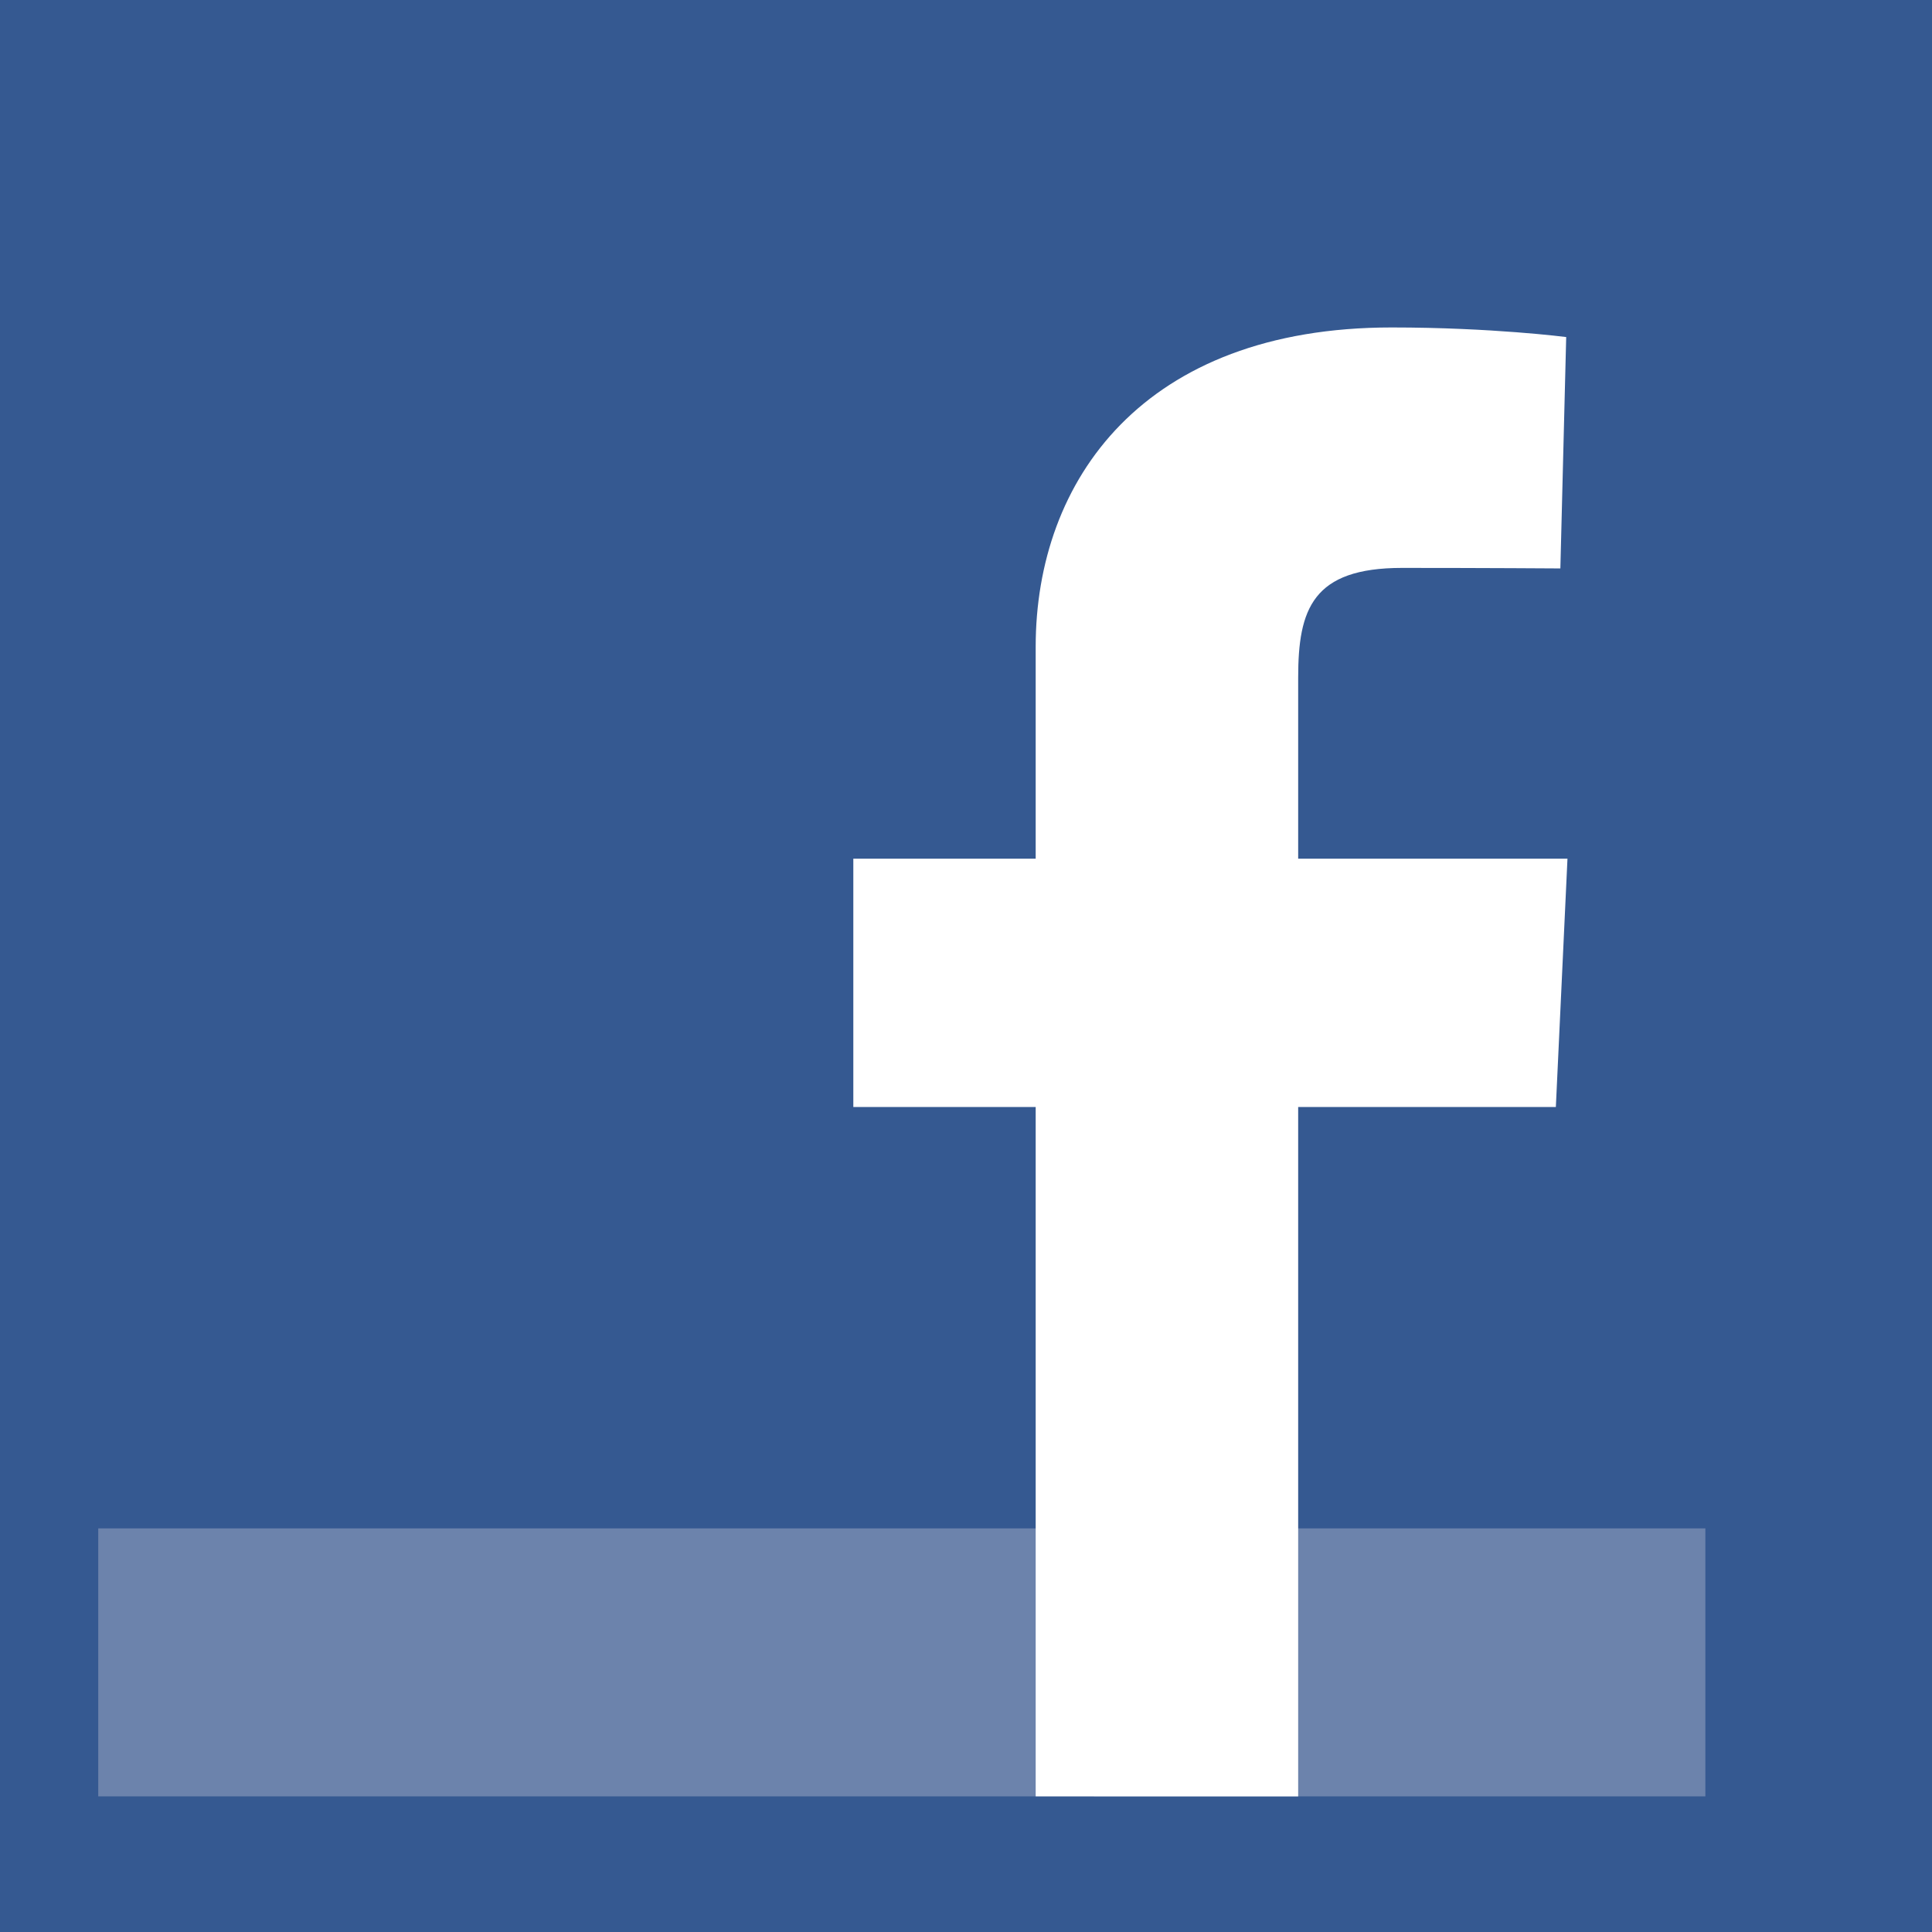 <?xml version="1.0" encoding="utf-8"?>
<!-- Generator: Adobe Illustrator 16.0.0, SVG Export Plug-In . SVG Version: 6.00 Build 0)  -->
<svg version="1.2" baseProfile="tiny" id="Layer_1" xmlns="http://www.w3.org/2000/svg" xmlns:xlink="http://www.w3.org/1999/xlink"
	 x="0px" y="0px" width="59px" height="59px" viewBox="0 0 59 59" overflow="scroll" xml:space="preserve">
<rect fill="#355991" width="59" height="59"/>
<path id="path4266_1_" fill="#6C83AC" d="M3,54.858h49.079v-8.184H3V54.858L3,54.858z"/>
<path id="path4270_1_" fill="#FFFFFF" d="M31.628,54.858V33.806h-5.569v-7.583h5.569V19.75
	c0-5.083,3.287-9.75,10.87-9.75c3.062,0,5.331,0.293,5.331,0.293l-0.178,7.066c0,0-2.314-0.016-4.836-0.016
	c-2.731,0-3.171,1.257-3.171,3.348v5.532h8.224l-0.355,7.583h-7.869v21.053"/>
<g>
</g>
<g>
</g>
<g>
</g>
<g>
</g>
<g>
</g>
<g>
</g>
</svg>
